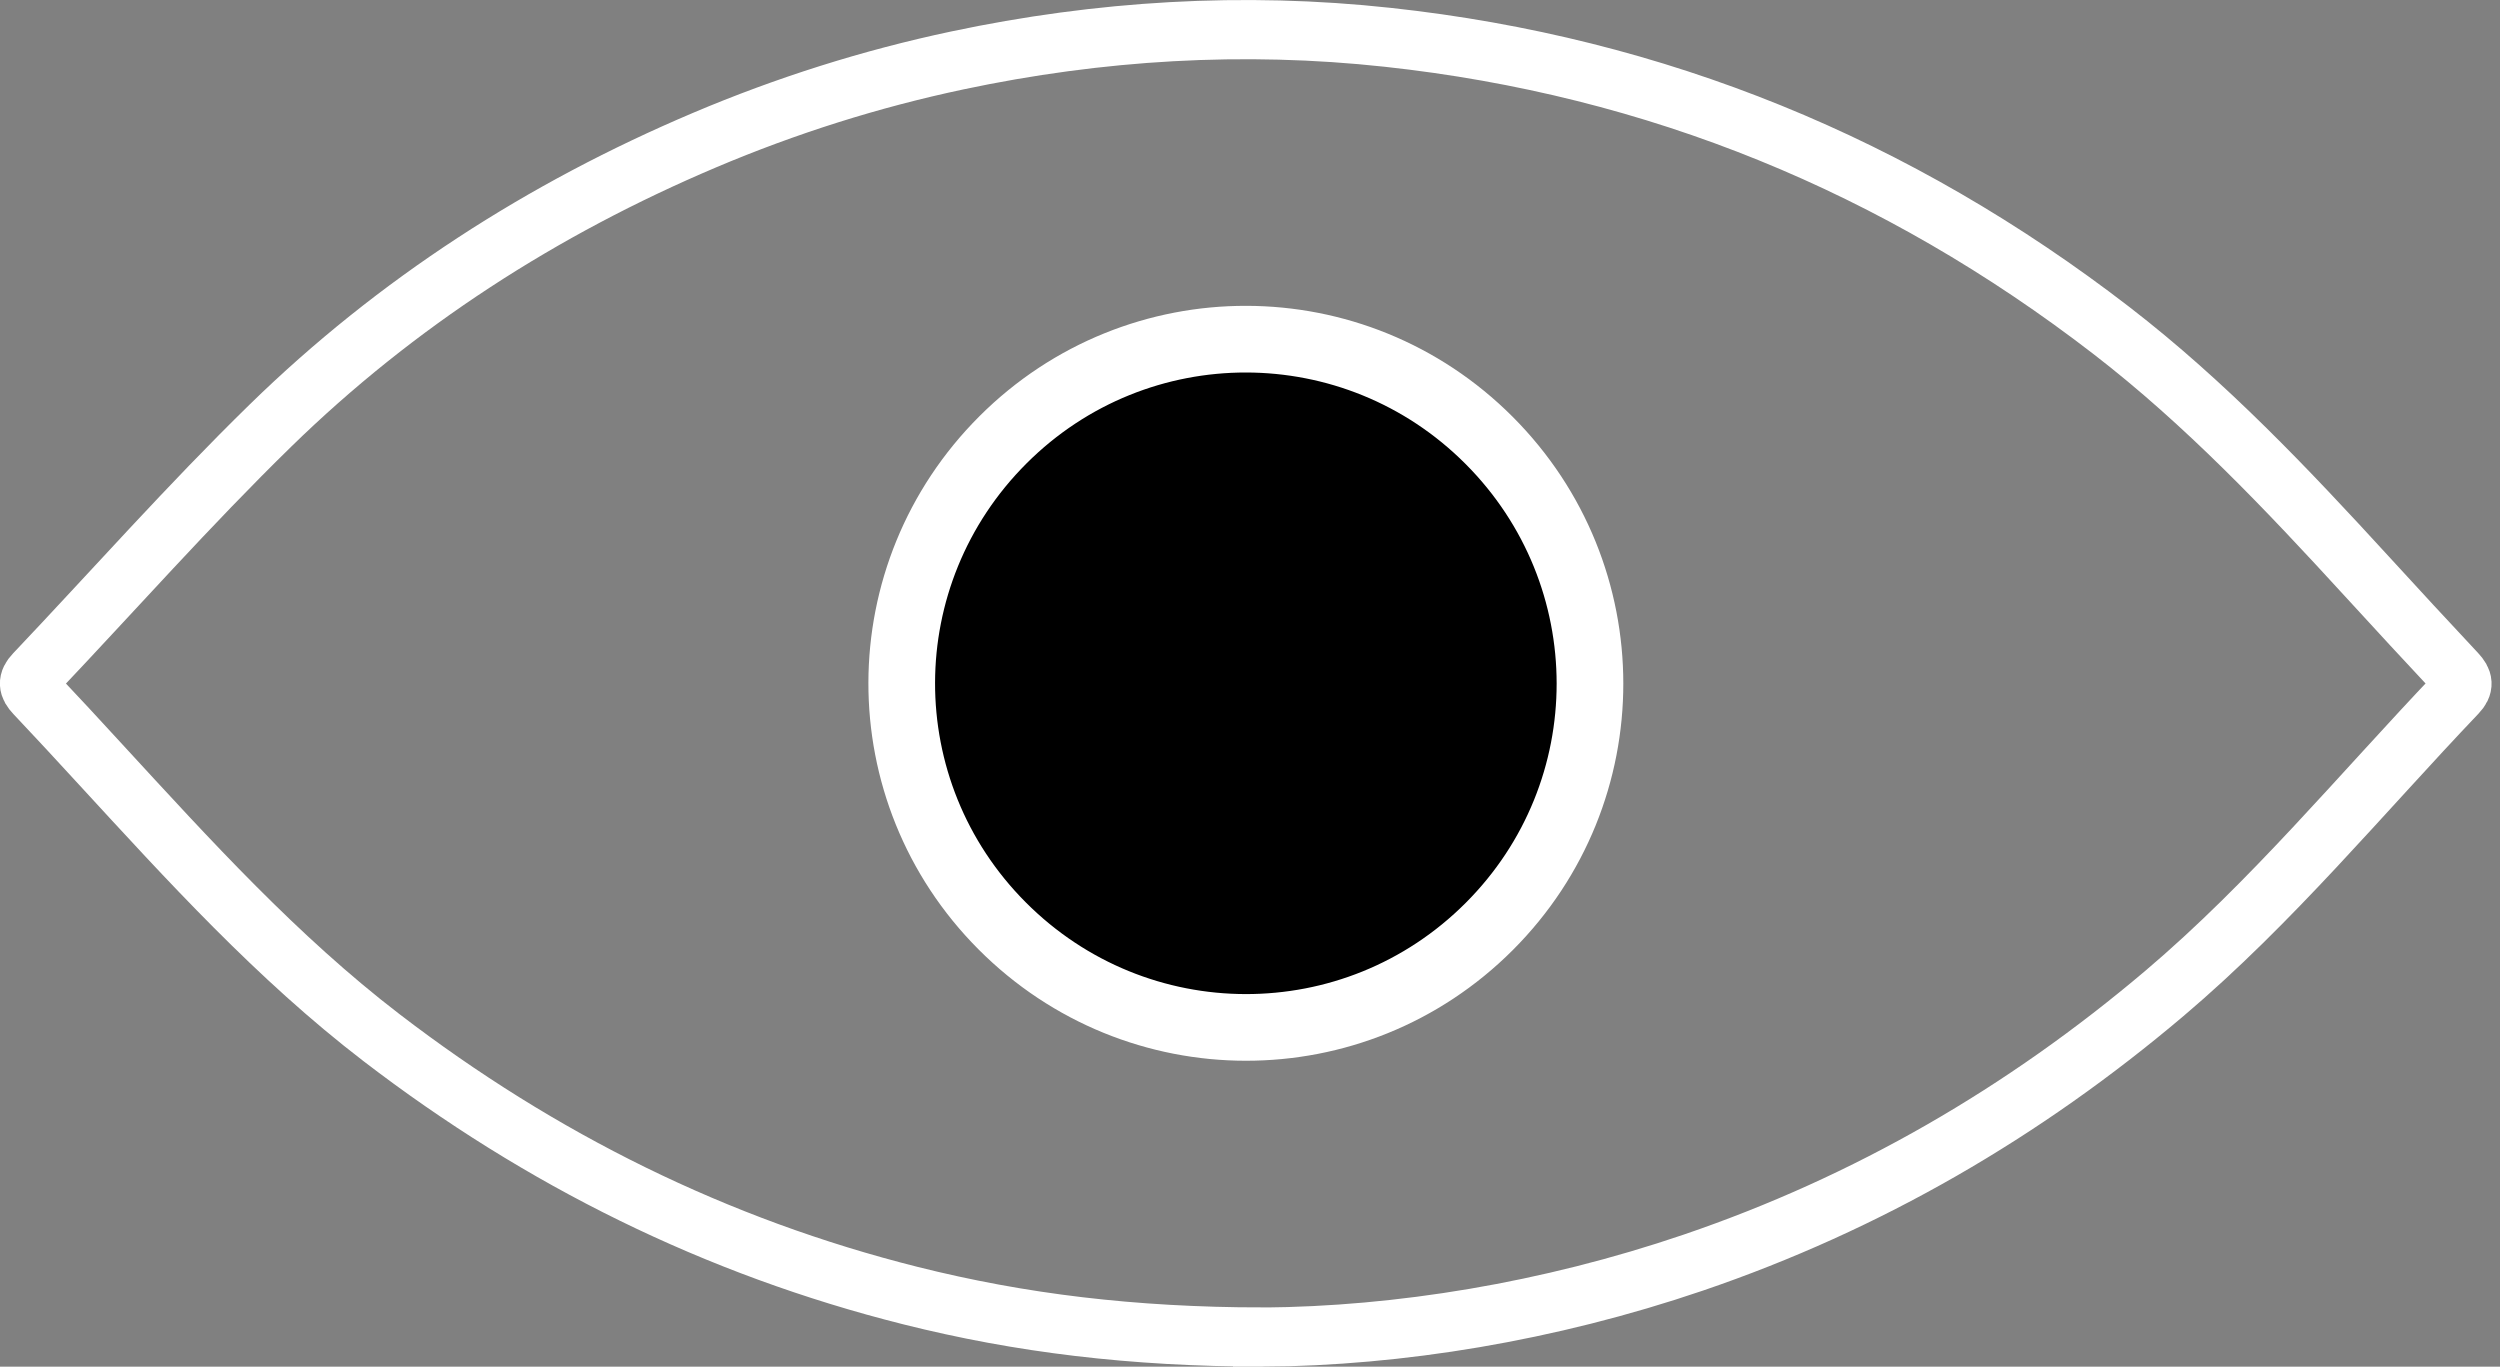 <svg width="75" height="41" viewBox="0 0 75 41" fill="none" xmlns="http://www.w3.org/2000/svg">
<rect x="0" y="0" width="75" height="41" fill="#808080" stroke="none"/>
<g clip-path="url(#clip0_530_4450)">
<path d="M37.878 40.112C33.962 40.105 30.61 39.696 27.316 38.869C21.484 37.404 16.213 34.788 11.442 31.127C8.306 28.721 5.669 25.814 3.008 22.922C2.358 22.215 1.708 21.509 1.048 20.812C0.845 20.599 0.822 20.438 1.035 20.214C3.392 17.729 5.665 15.158 8.114 12.767C11.89 9.082 16.273 6.265 21.136 4.204C23.588 3.165 26.117 2.365 28.719 1.813C32.985 0.909 37.297 0.648 41.636 1.12C49.699 1.996 56.918 4.962 63.338 9.912C66.172 12.098 68.614 14.678 71.019 17.305C71.907 18.275 72.799 19.241 73.697 20.2C73.896 20.413 73.926 20.573 73.711 20.798C70.82 23.833 68.145 27.08 64.933 29.802C60.722 33.37 56.033 36.095 50.8 37.878C46.441 39.362 41.959 40.083 37.878 40.114V40.112Z" stroke="white" stroke-width="1.776" stroke-miterlimit="10"/>
<path d="M44.672 13.21C48.706 17.252 48.709 23.759 44.678 27.794C40.636 31.84 34.104 31.831 30.062 27.774C26.037 23.734 26.05 17.227 30.092 13.192C34.129 9.162 40.641 9.171 44.672 13.21Z" fill="black" stroke="white" stroke-width="2" stroke-miterlimit="10"/>
</g>
<defs>
<clipPath id="clip0_530_4450">
<rect width="74.749" height="41" fill="white"/>
</clipPath>
</defs>
</svg>
